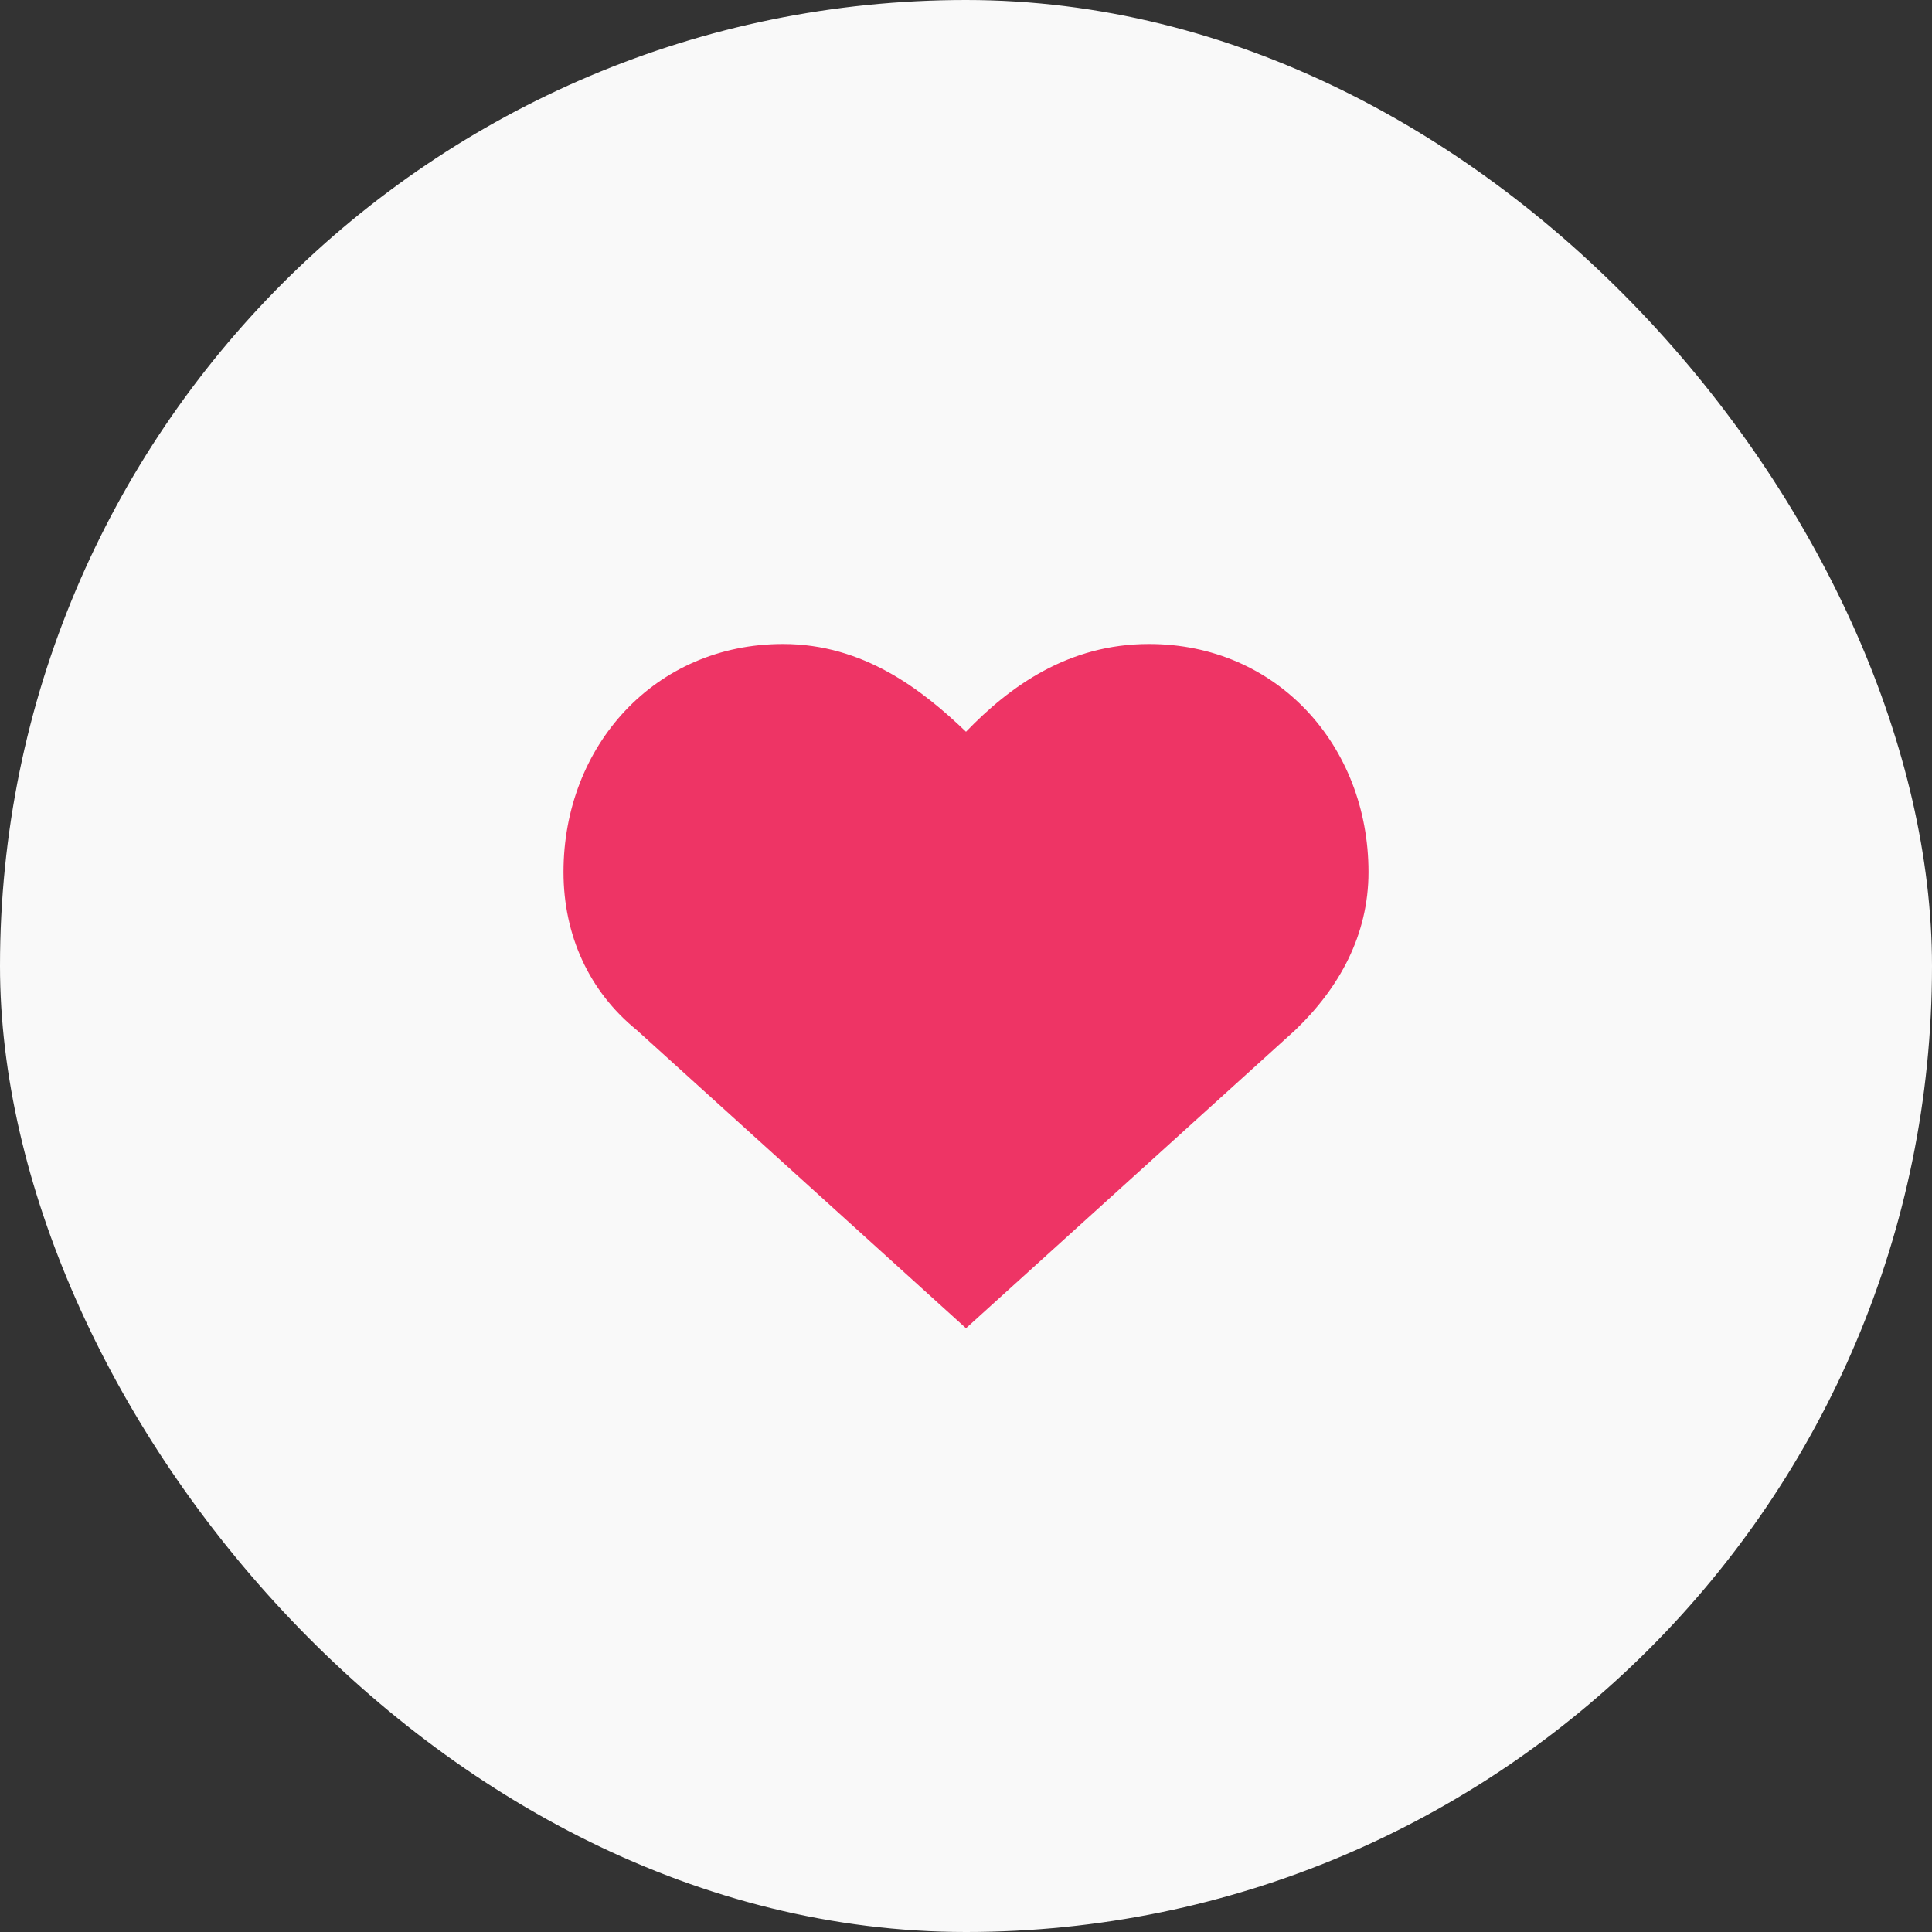 <svg width="24" height="24" viewBox="0 0 24 24" fill="none" xmlns="http://www.w3.org/2000/svg"><rect x="0" y="0" width="24" height="24" fill="#333333" stroke="none"/><rect width="24" height="24" rx="12" fill="#f9f9f9"/><path d="M14.273 8C13.273 8 12.546 8.523 12 9.09 11.454 8.567 10.727 8 9.727 8 8.136 8 7 9.264 7 10.833 7 11.618 7.318 12.315 7.909 12.795L12 16.5 16.091 12.795C16.636 12.272 17 11.618 17 10.833 17 9.264 15.864 8 14.273 8z" fill="#ee3465"/></svg>